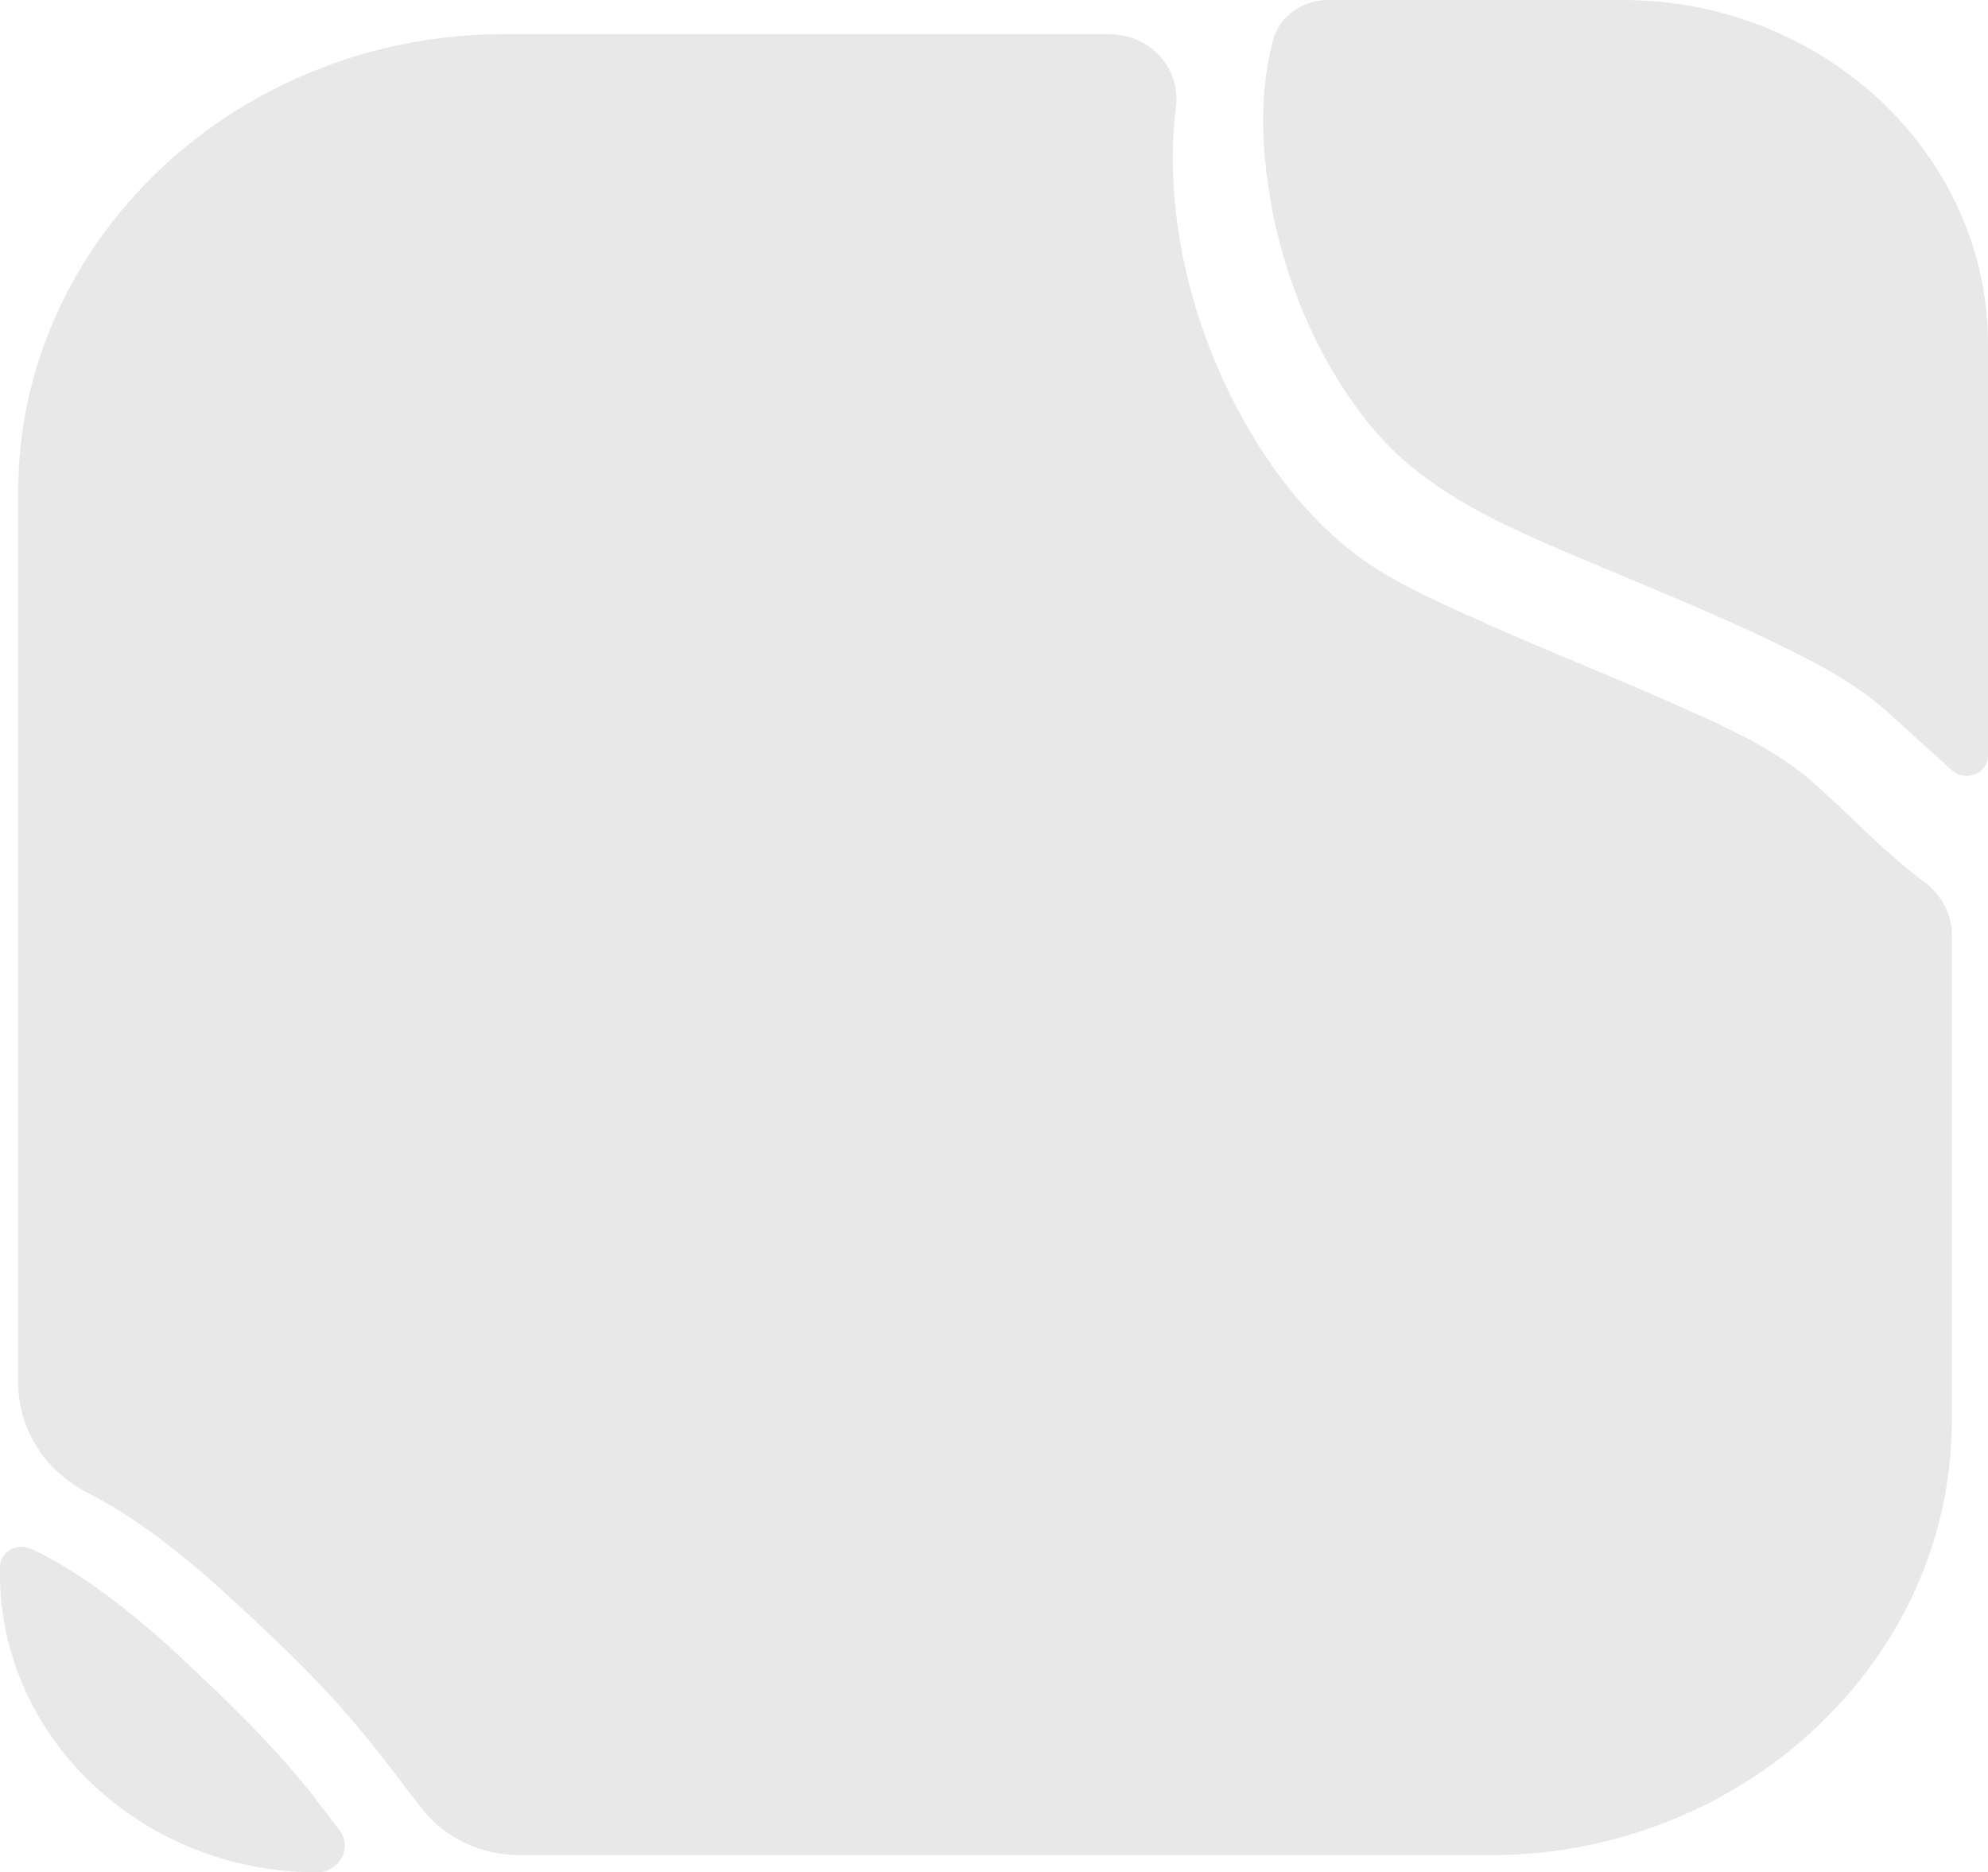 <?xml version="1.0" encoding="UTF-8"?>
<svg id="Calque_2" data-name="Calque 2" xmlns="http://www.w3.org/2000/svg" viewBox="0 0 98.37 92.64">
  <defs>
    <style>
      .cls-1 {
        fill: #e8e8e8;
      }
    </style>
  </defs>
  <g id="Calque_4" data-name="Calque 4">
    <g>
      <path class="cls-1" d="m62.84,9.78c.68,3.96,2.28,7.91,4.85,11.13,2.87,3.6,7.14,5.28,11.39,7.08,2.79,1.18,5.6,2.31,8.32,3.61,2.11,1.01,4.2,2.04,5.93,3.57.82.73,2.16,1.95,3.25,2.94.67.61,1.79.16,1.79-.72v-20.38C98.37,7.66,90.24,0,80.3,0h-14.58c-1.28,0-2.42.82-2.73,1.99-.67,2.53-.58,5.27-.14,7.79Z"/>
      <path class="cls-1" d="m95.23,43.65c-2.05-1.51-3.73-3.39-5.64-5.04-2.02-1.74-4.65-2.84-7.1-3.93-3-1.33-6.06-2.53-9.05-3.87-2.33-1.05-4.82-2.1-6.78-3.71-1.64-1.34-2.99-2.93-4.13-4.67-2.45-3.74-4-8.11-4.4-12.49-.14-1.53-.14-3.1.06-4.65.24-1.91-1.27-3.6-3.31-3.6-6.28,0-18.62,0-29.93,0-13.23,0-24.05,10.19-24.05,22.65v44.08c0,2.28,1.32,4.37,3.45,5.45.63.32,1.25.68,1.85,1.07,2.83,1.82,5.27,4.15,7.66,6.43,1.74,1.66,3.37,3.42,4.84,5.3.73.93,1.43,1.86,2.15,2.79,1.13,1.47,2.95,2.33,4.87,2.33h48.03c12.55,0,22.83-9.67,22.83-21.49v-24.04c0-1.02-.5-1.98-1.35-2.61h0Z"/>
      <path class="cls-1" d="m15.63,89.02c-2.02-2.59-4.35-4.84-6.8-7.12-1.29-1.2-2.65-2.34-4.1-3.37-.96-.68-2.04-1.36-3.18-1.89C.83,76.31,0,76.78,0,77.53v.35c0,8.12,7.05,14.76,15.67,14.76h0c1.13,0,1.79-1.21,1.13-2.08-.39-.51-.78-1.03-1.18-1.54Z"/>
    </g>
  </g>
</svg>